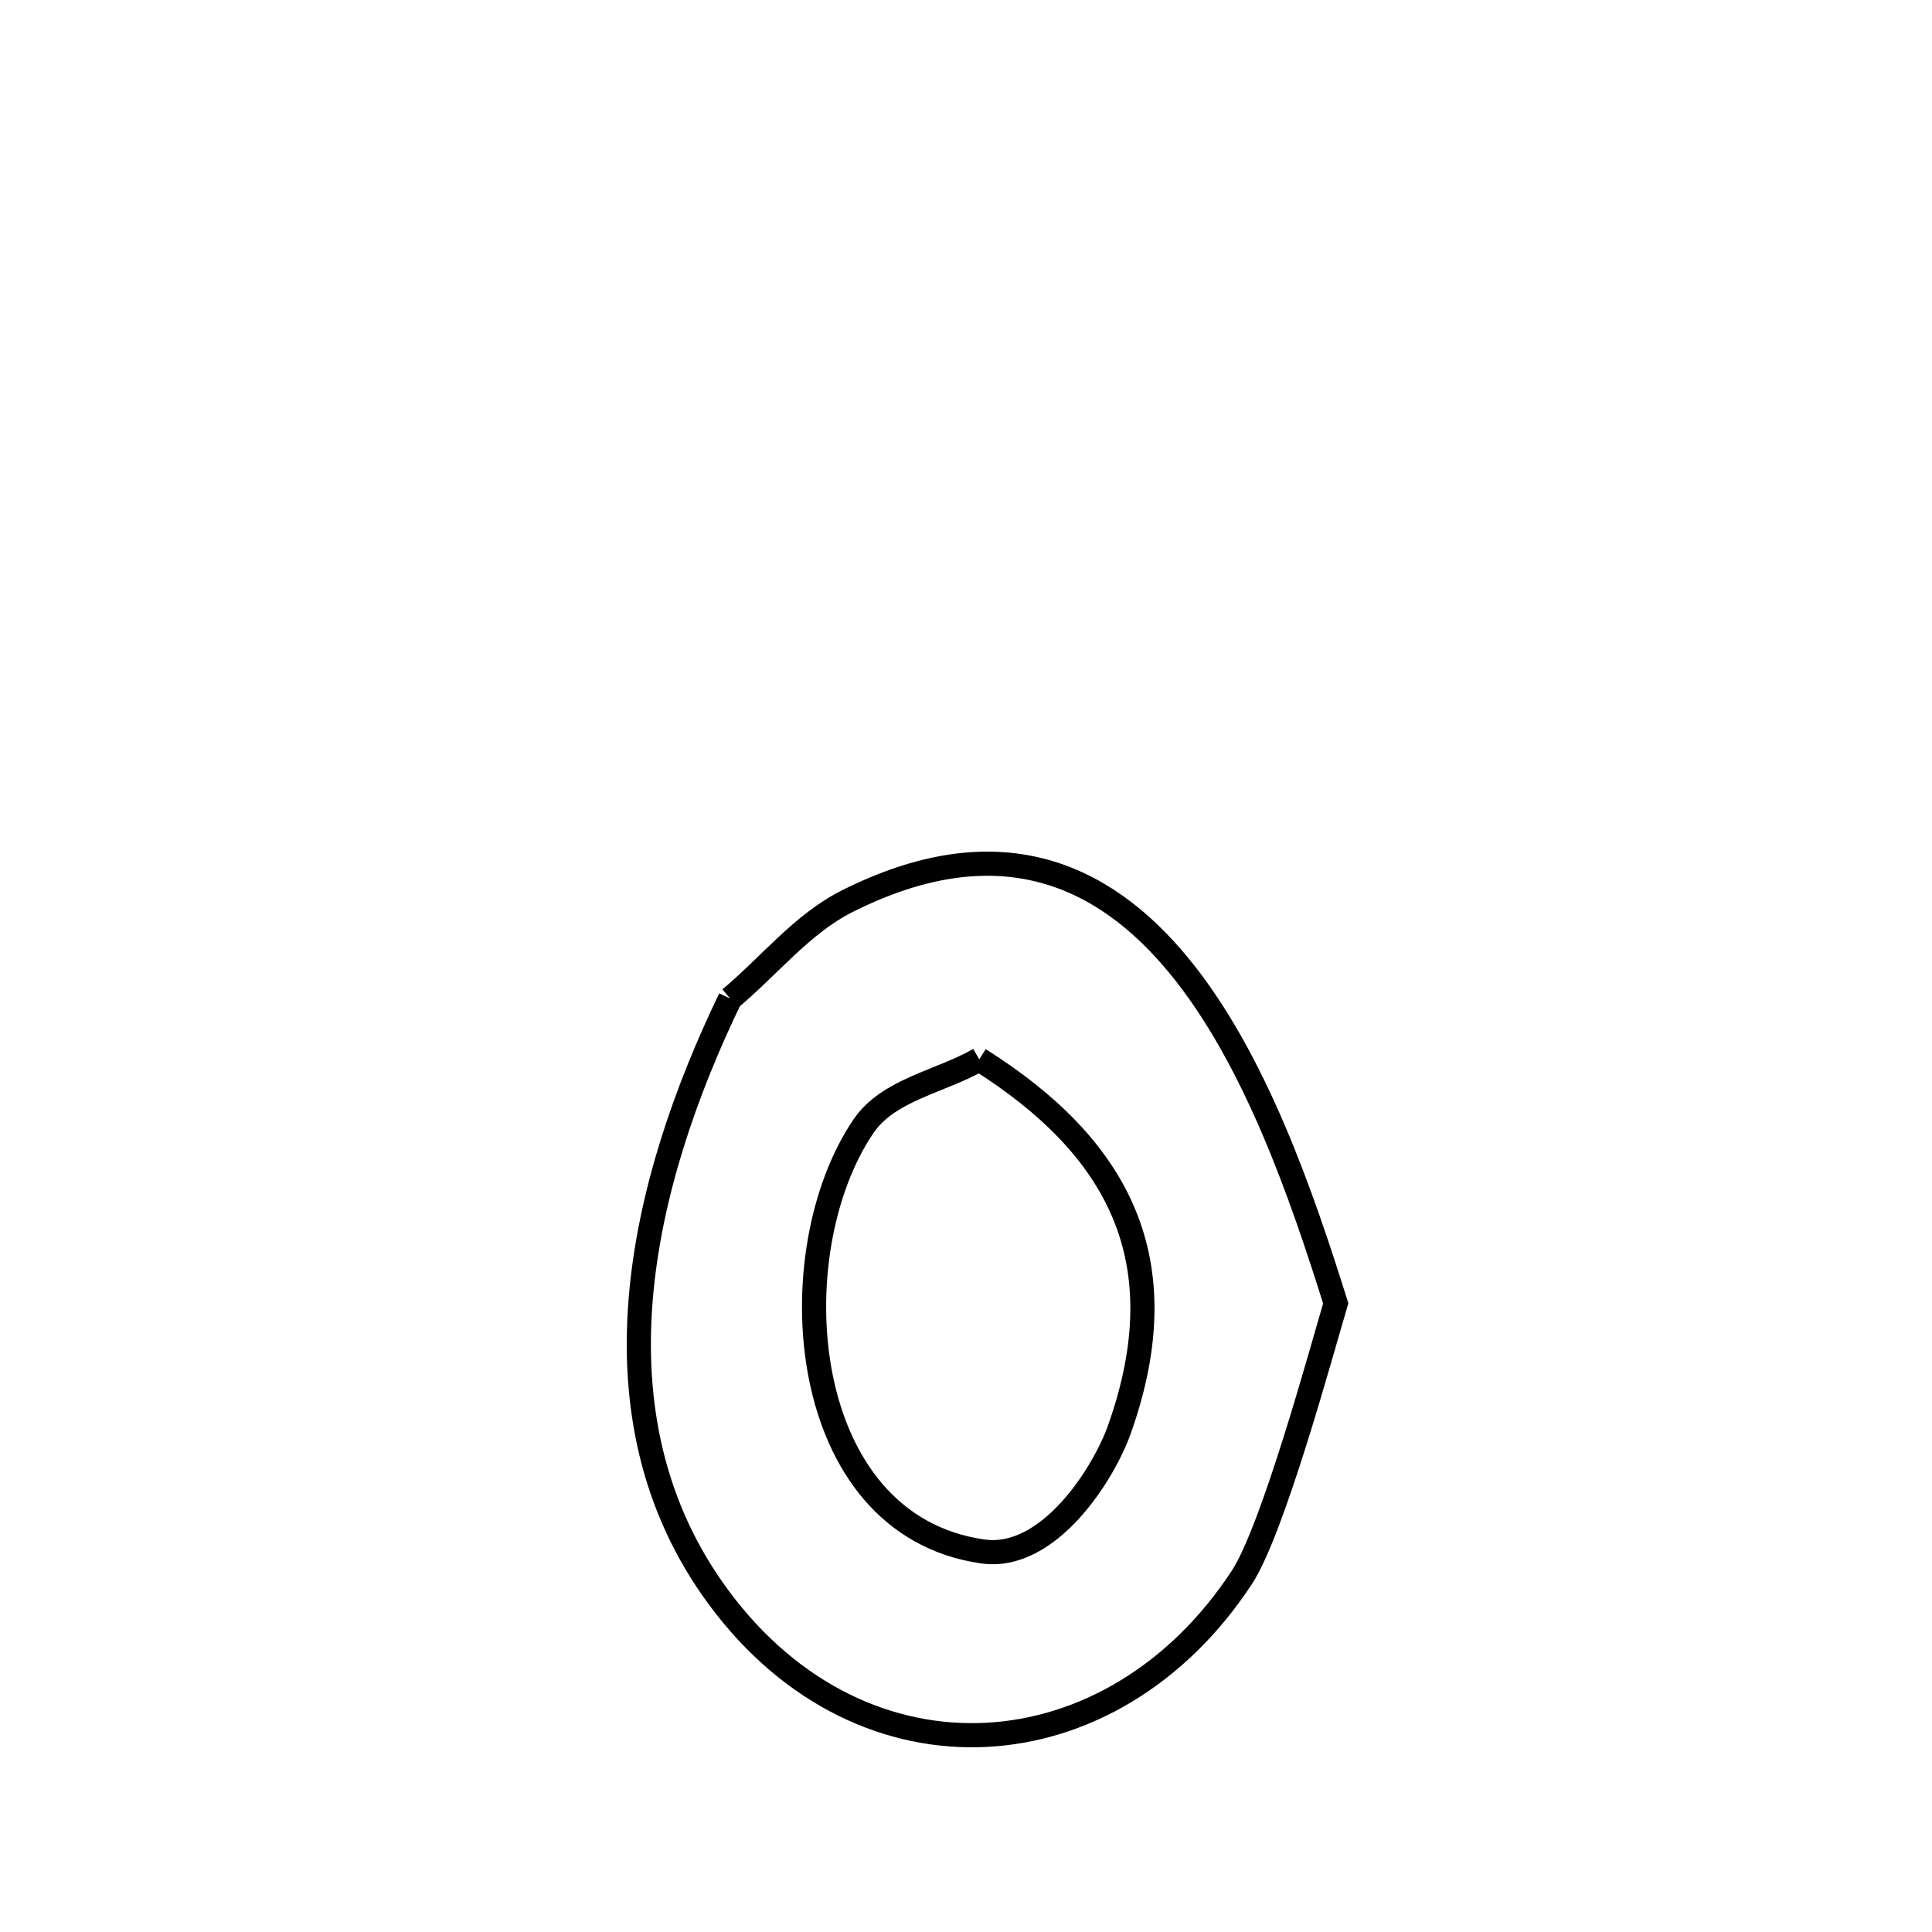 <svg xmlns="http://www.w3.org/2000/svg" viewBox="0.0 0.0 24.0 24.0" height="200px" width="200px"><path fill="none" stroke="black" stroke-width=".3" stroke-opacity="1.0"  filling="0" d="M9.07 12.405 L9.07 12.405 C9.553 12.003 9.958 11.482 10.519 11.198 C12.385 10.257 13.696 10.841 14.643 11.993 C15.591 13.144 16.176 14.863 16.593 16.191 L16.593 16.191 C16.413 16.796 15.814 19.005 15.426 19.596 C14.622 20.821 13.447 21.491 12.249 21.551 C11.051 21.611 9.829 21.061 8.931 19.849 C8.091 18.715 7.852 17.42 7.96 16.126 C8.068 14.831 8.523 13.537 9.07 12.405 L9.07 12.405"></path>
<path fill="none" stroke="black" stroke-width=".3" stroke-opacity="1.0"  filling="0" d="M12.165 13.16 L12.165 13.16 C13.89 14.247 14.652 15.652 13.906 17.756 C13.709 18.312 13.027 19.388 12.21 19.273 C9.885 18.943 9.657 15.568 10.726 13.991 C11.037 13.533 11.685 13.437 12.165 13.16 L12.165 13.16"></path></svg>
